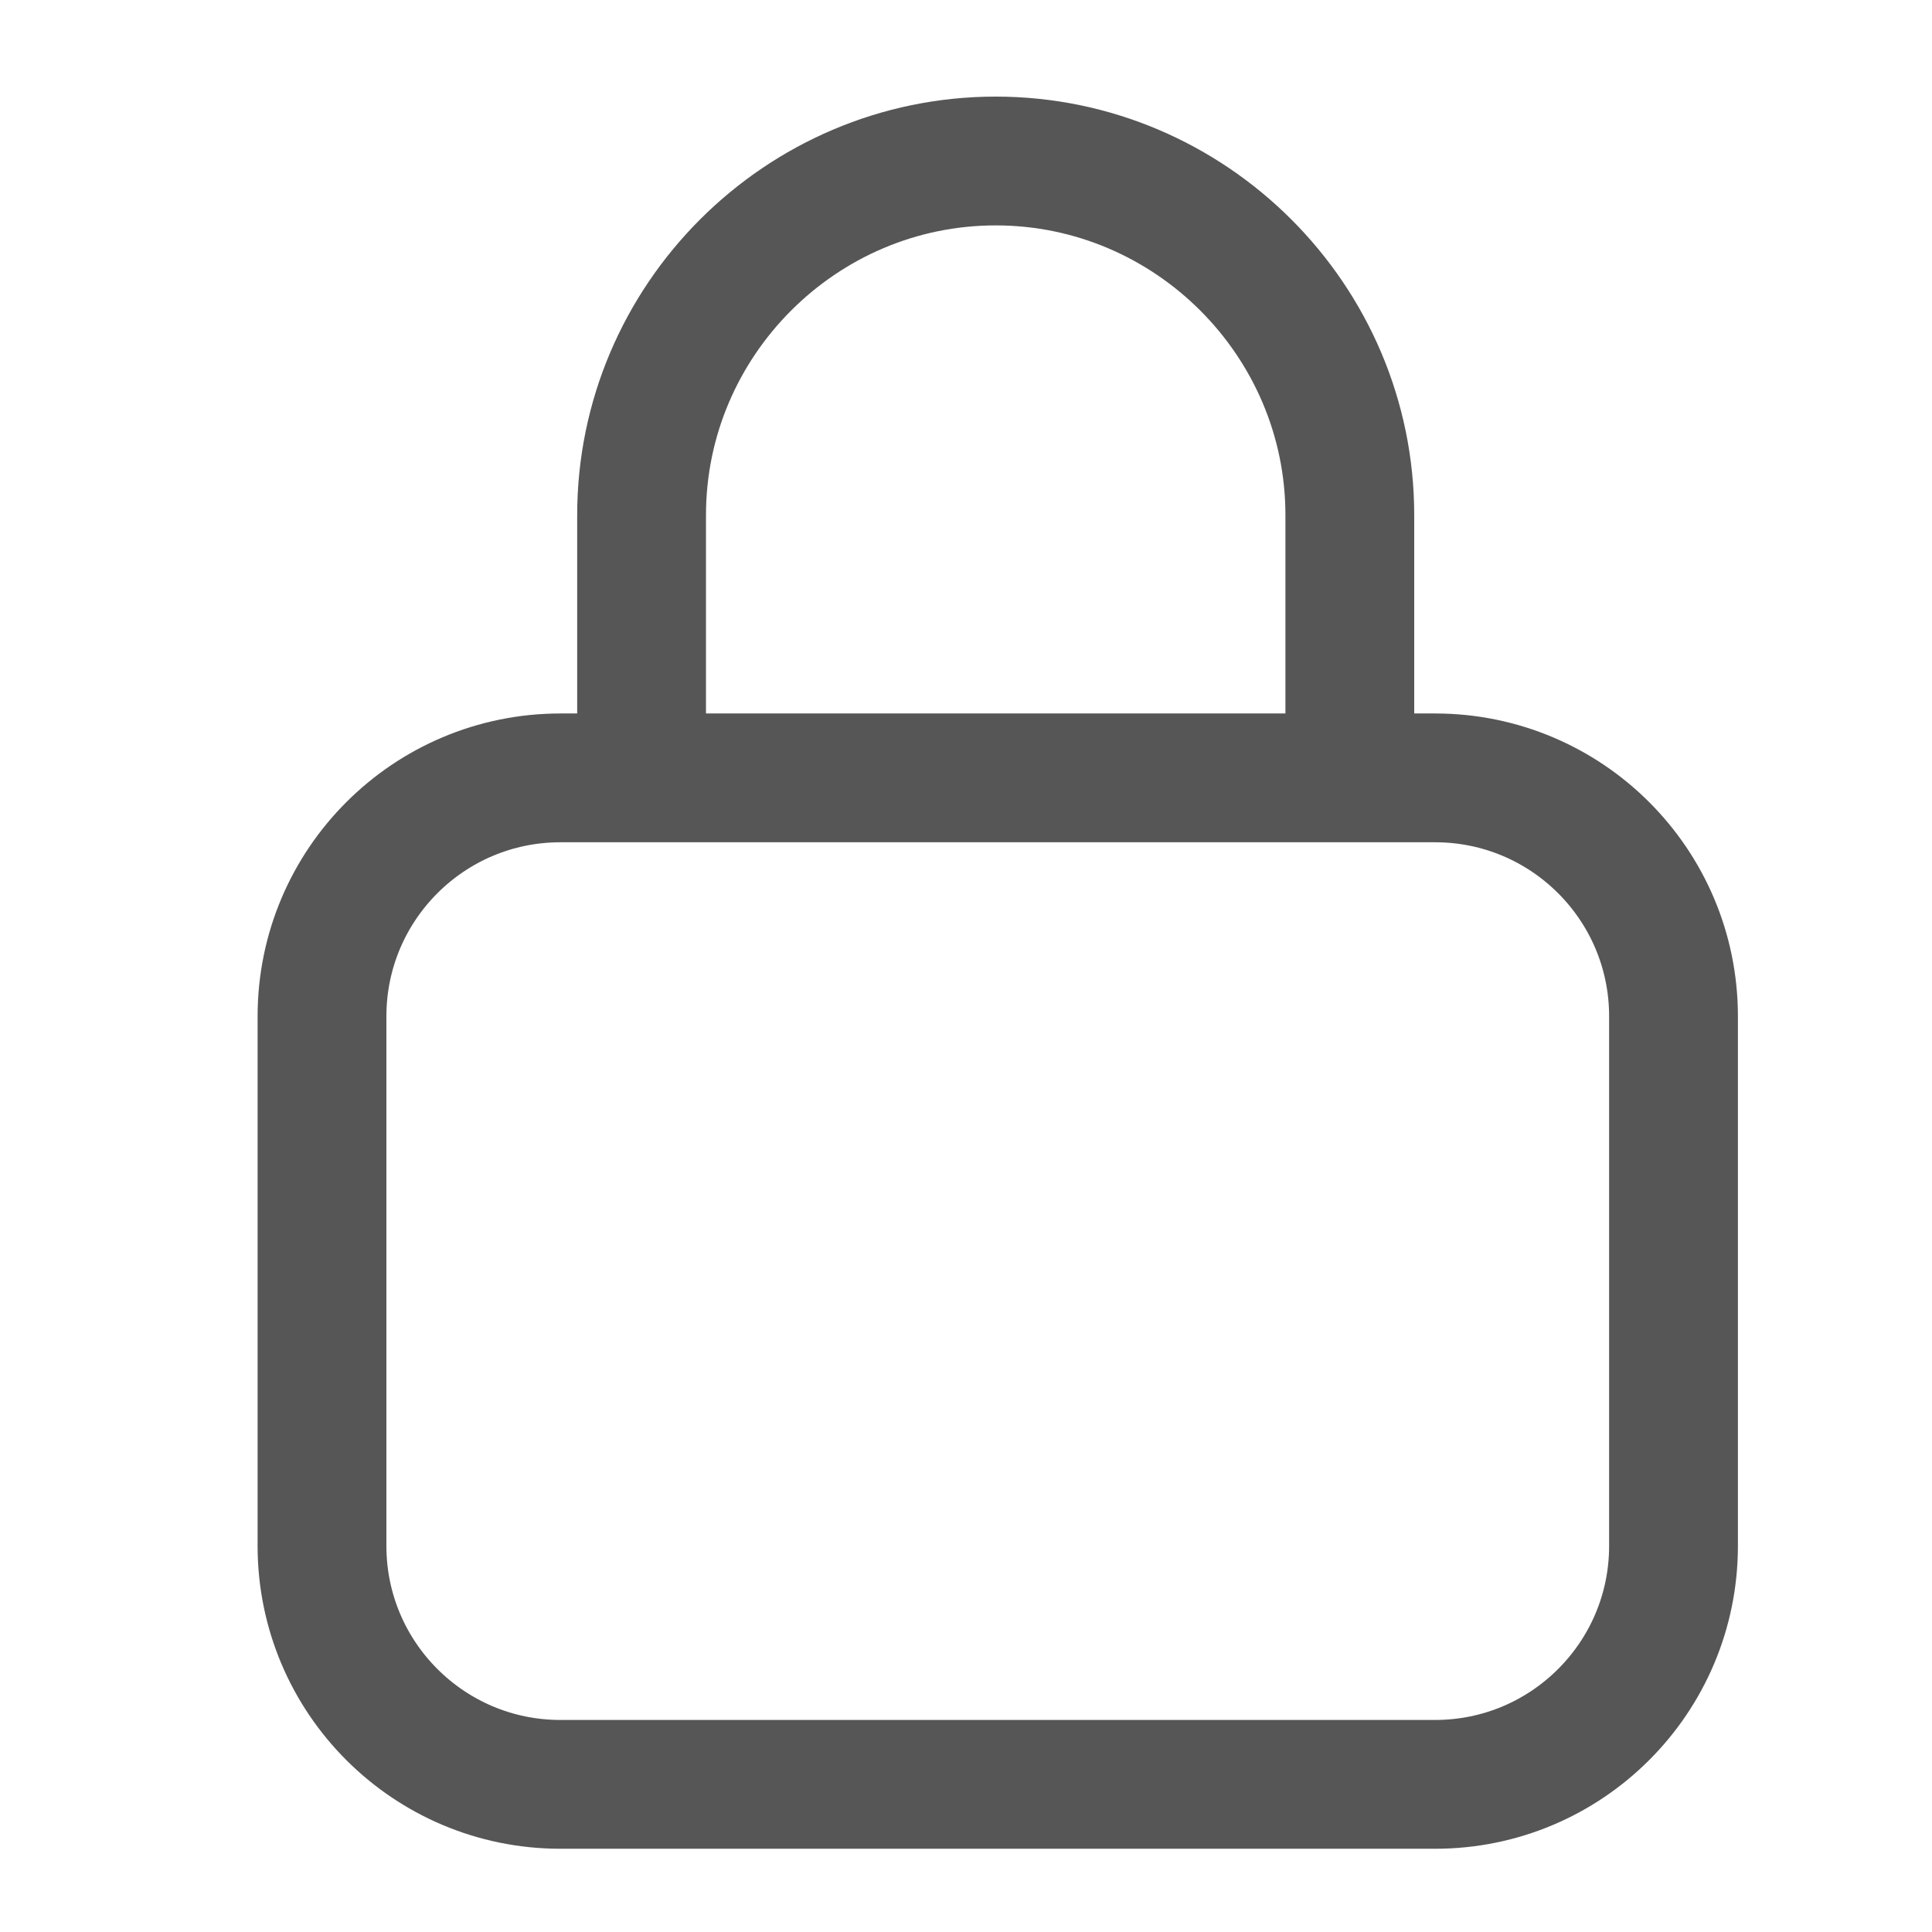 <svg width="24" height="24" viewBox="0 0 24 24" fill="none" xmlns="http://www.w3.org/2000/svg">
<path d="M16.768 9.663V6.399C16.768 3.979 14.789 2 12.369 2C9.949 2 7.97 3.979 7.97 6.399V9.663" stroke="#565656" stroke-width="1.6" stroke-miterlimit="10"/>
<path d="M17.827 9.663H6.962C5.326 9.663 4 10.989 4 12.625V19.204C4 20.84 5.326 22.166 6.962 22.166H17.827C19.463 22.166 20.789 20.84 20.789 19.204V12.625C20.789 10.989 19.463 9.663 17.827 9.663Z" stroke="#565656" stroke-width="1.6" stroke-miterlimit="10"/>
</svg>
